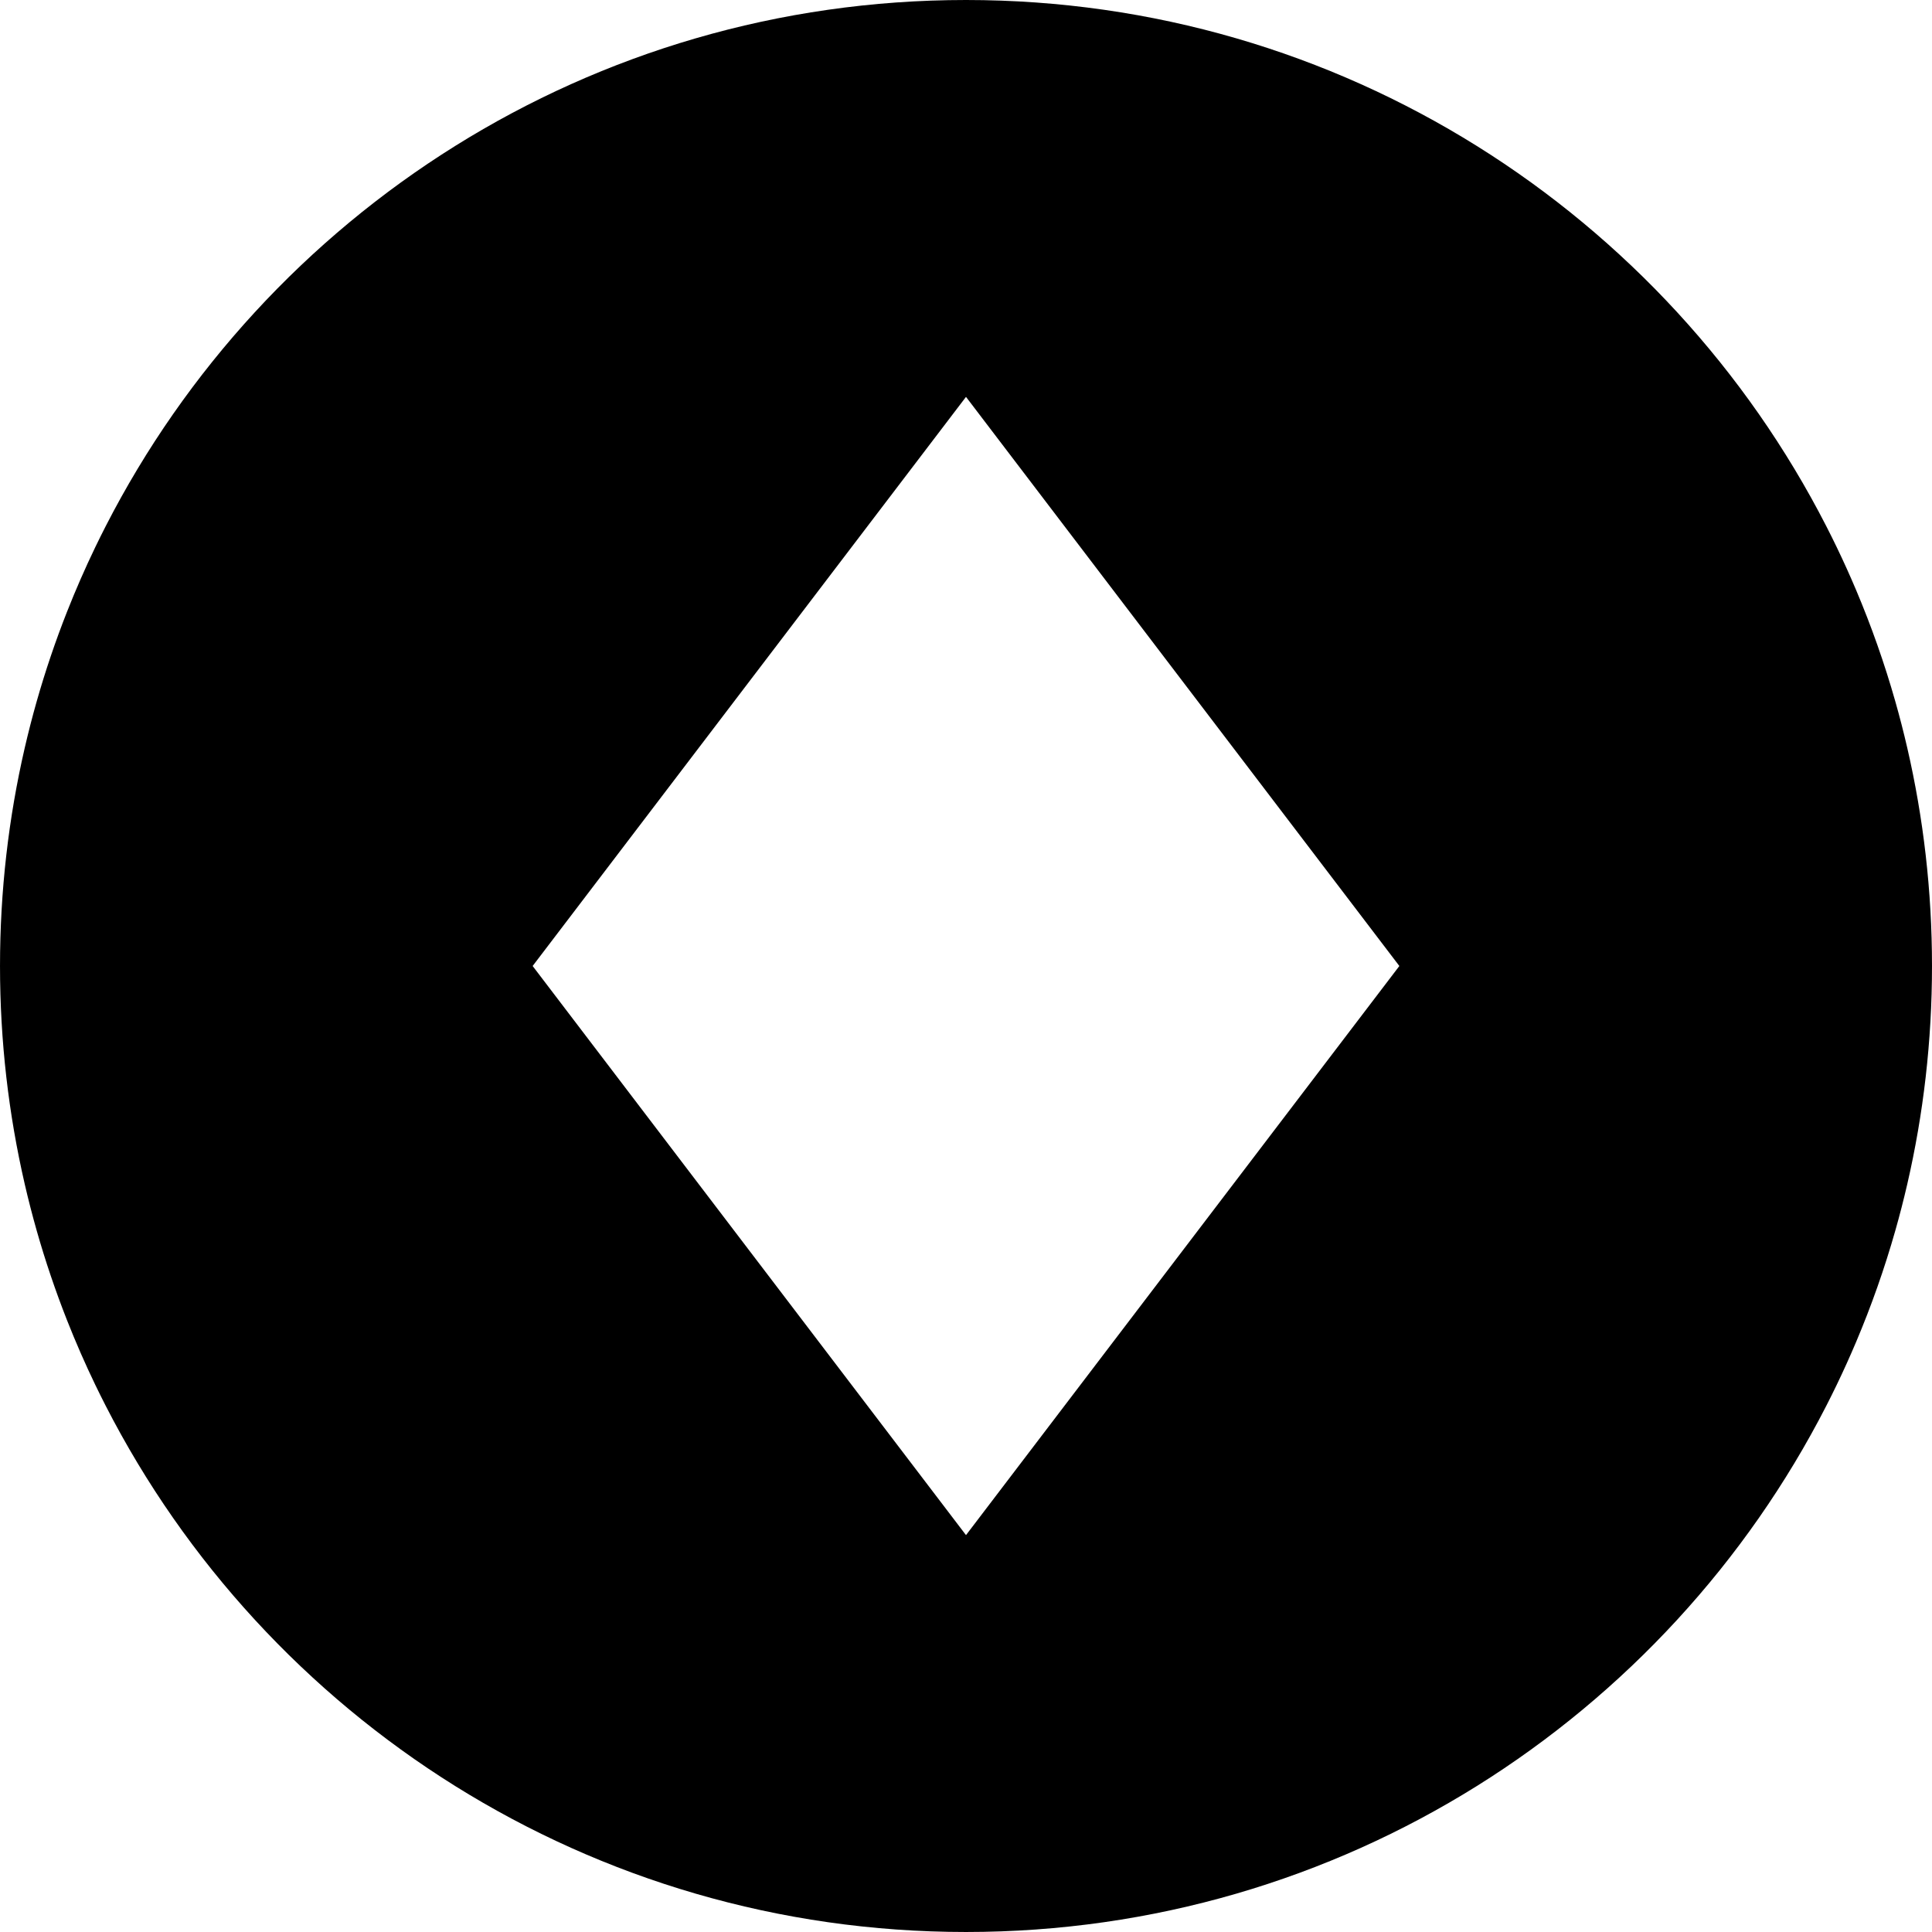 <?xml version="1.0" encoding="iso-8859-1"?>
<!-- Generator: Adobe Illustrator 19.0.0, SVG Export Plug-In . SVG Version: 6.00 Build 0)  -->
<svg version="1.1" id="Capa_1" xmlns="http://www.w3.org/2000/svg" xmlns:xlink="http://www.w3.org/1999/xlink" x="0px" y="0px"
	 viewBox="0 0 296.473 296.473" style="enable-background:new 0 0 296.473 296.473;" xml:space="preserve">
<g>
	<path d="M292.676,114.759c-0.552-2.391-1.161-4.759-1.827-7.104c-1.665-5.862-3.682-11.576-6.026-17.118
		c-0.938-2.217-1.927-4.406-2.968-6.566c-0.52-1.08-1.054-2.153-1.6-3.219C255.7,32.811,205.8,0,148.237,0h-0.001h-0.001
		C90.673,0,40.772,32.811,16.218,80.751c-0.546,1.065-1.079,2.139-1.6,3.219c-1.561,3.24-3.008,6.546-4.335,9.912
		c-1.77,4.487-3.327,9.083-4.659,13.772c-0.666,2.346-1.275,4.714-1.827,7.104c-2.483,10.759-3.796,21.965-3.796,33.478
		s1.313,22.719,3.796,33.478c0.552,2.391,1.161,4.759,1.827,7.104c1.332,4.689,2.89,9.285,4.659,13.773
		c1.327,3.366,2.774,6.672,4.335,9.912c0.521,1.08,1.054,2.153,1.6,3.219c24.555,47.94,74.455,80.751,132.018,80.751h0.001h0.001
		c57.563,0,107.463-32.81,132.018-80.751c0.546-1.065,1.079-2.139,1.6-3.219c1.041-2.16,2.03-4.35,2.968-6.566
		c2.345-5.542,4.361-11.256,6.026-17.118c0.666-2.346,1.275-4.714,1.827-7.104c2.483-10.759,3.796-21.965,3.796-33.478
		S295.159,125.518,292.676,114.759z M214.736,148.236l-66.5,87.334l-66.5-87.334l66.5-87.334L214.736,148.236z"/>
</g>
<g>
</g>
<g>
</g>
<g>
</g>
<g>
</g>
<g>
</g>
<g>
</g>
<g>
</g>
<g>
</g>
<g>
</g>
<g>
</g>
<g>
</g>
<g>
</g>
<g>
</g>
<g>
</g>
<g>
</g>
</svg>
